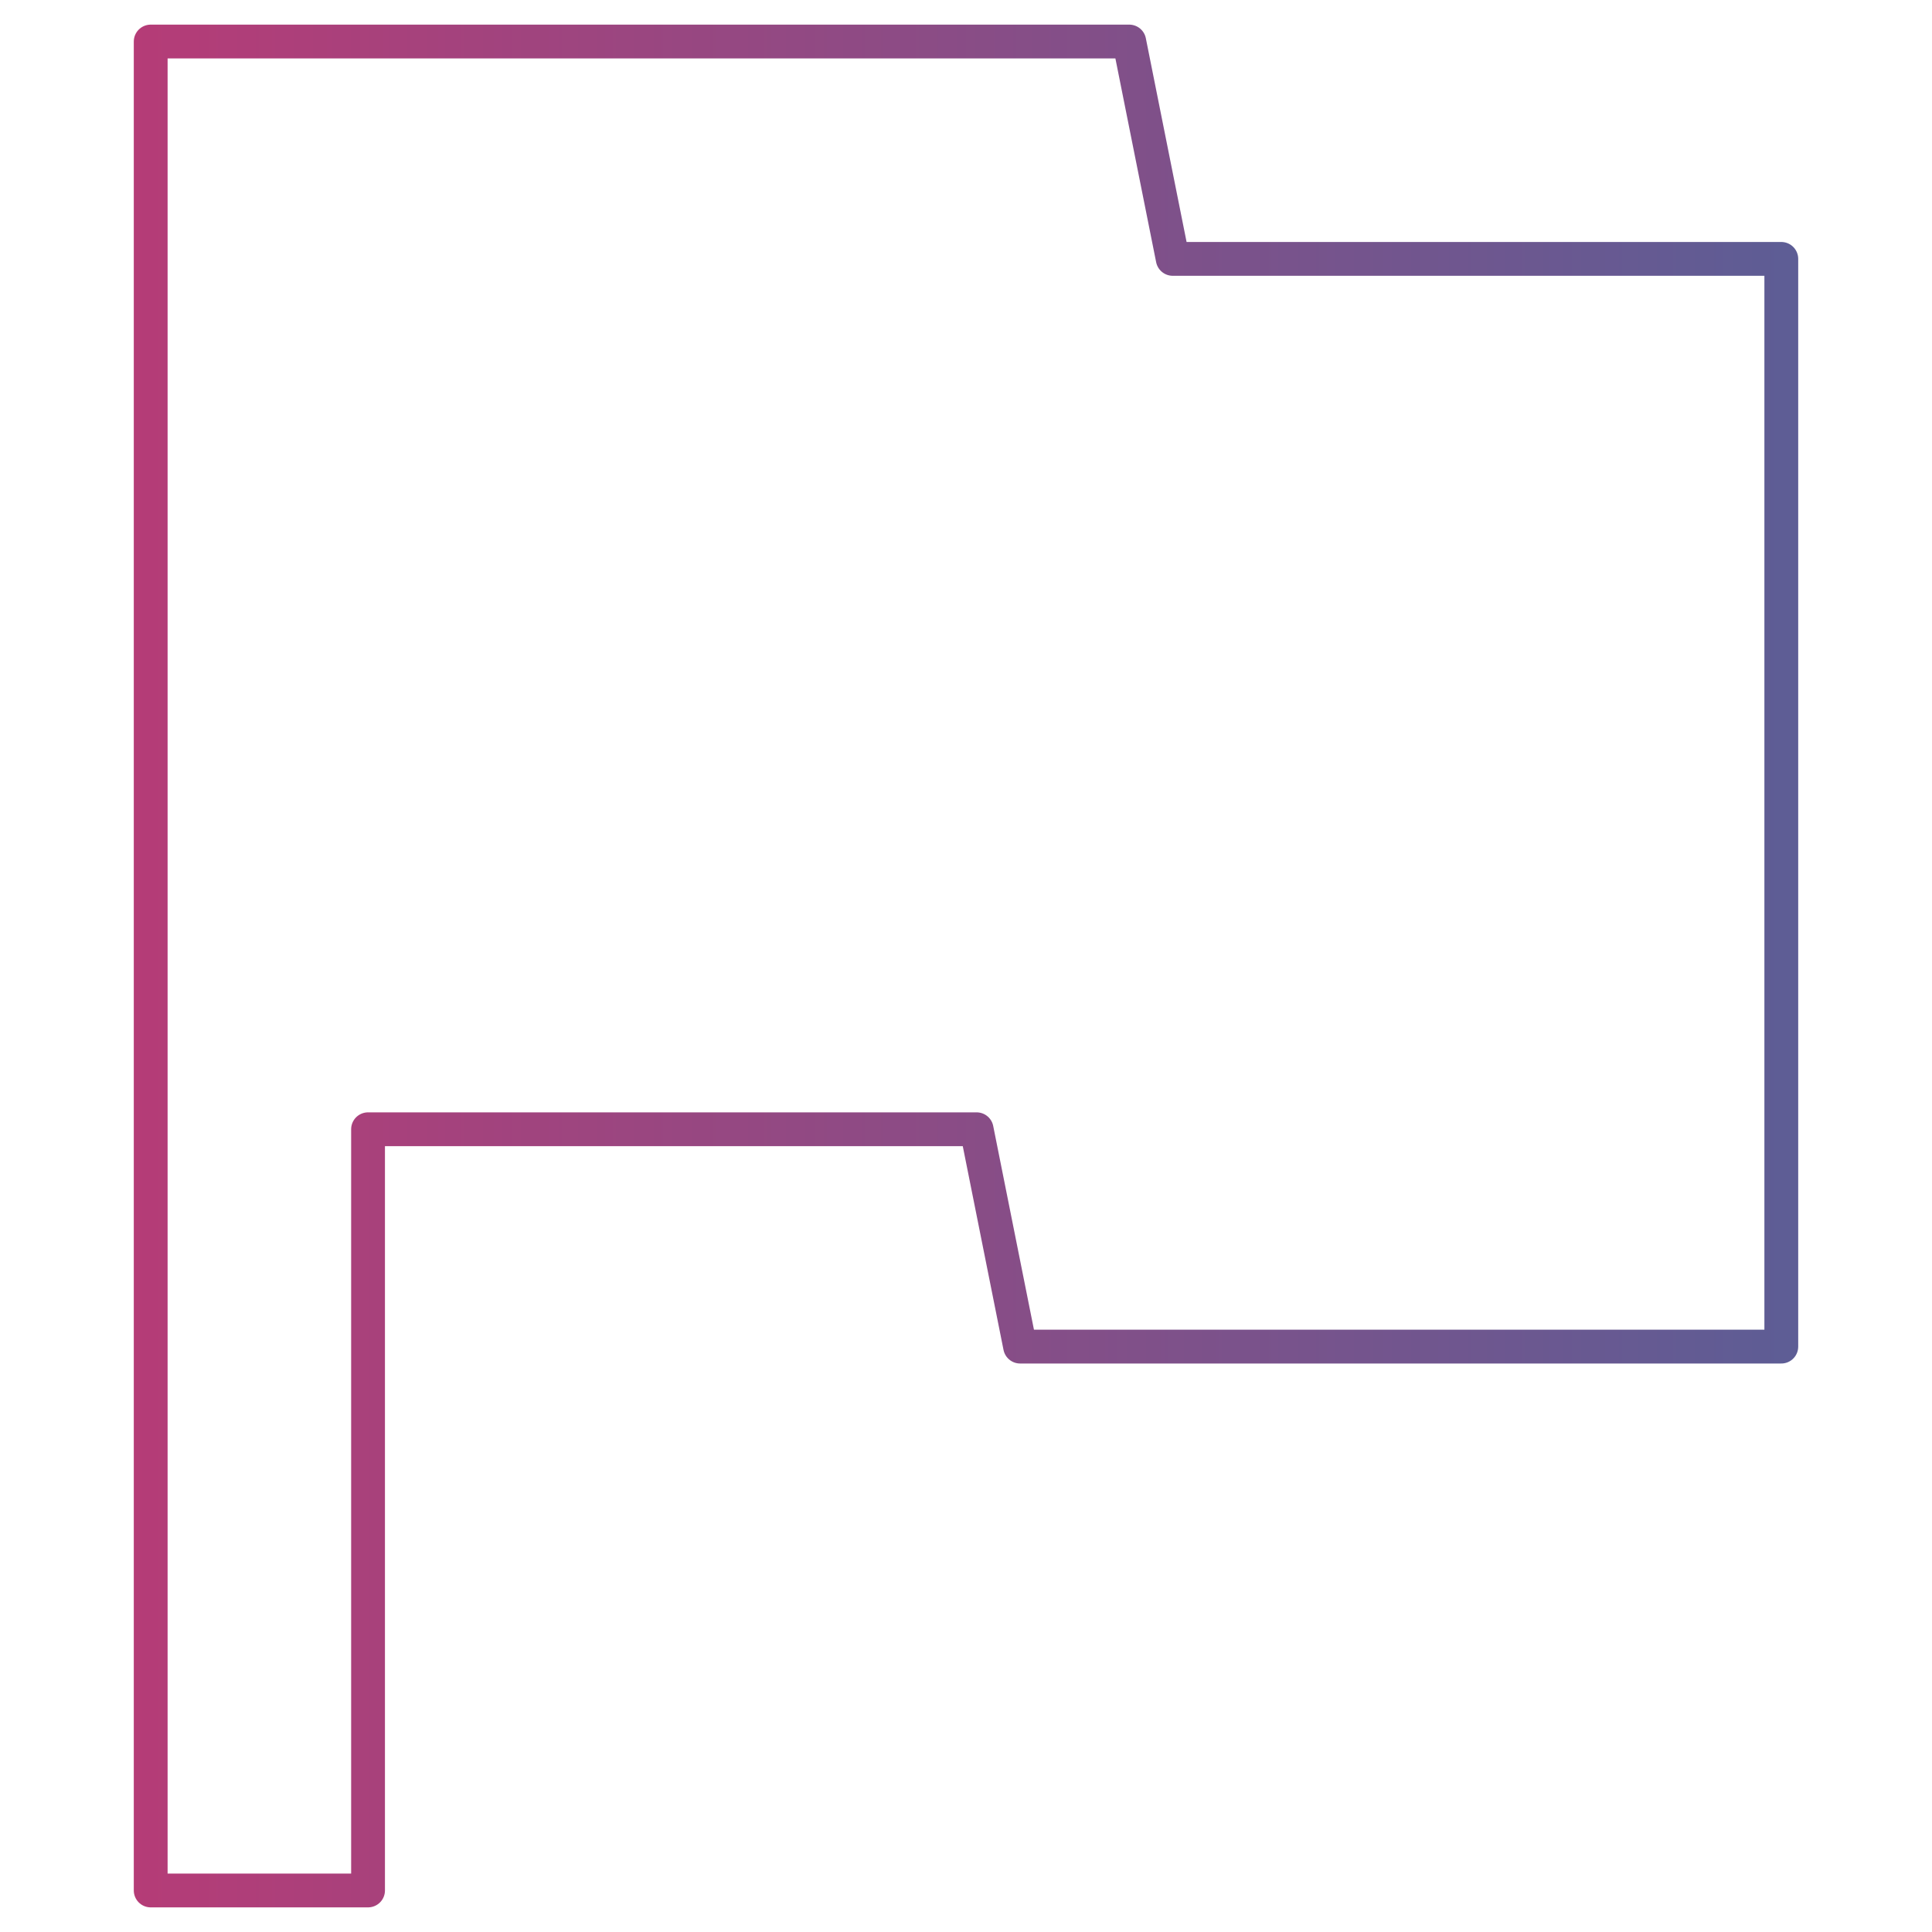 <svg id="Layer_1" data-name="Layer 1" xmlns="http://www.w3.org/2000/svg" xmlns:xlink="http://www.w3.org/1999/xlink" viewBox="0 0 20 20"><defs><style>.cls-1{fill:none;stroke-linecap:round;stroke-linejoin:round;stroke-width:0.35px;stroke:url(#linear-gradient);}</style><linearGradient id="linear-gradient" x1="1.38" y1="10" x2="18.62" y2="10" gradientUnits="userSpaceOnUse"><stop offset="0" stop-color="#b53c77"/><stop offset="1" stop-color="#5d5d95"/></linearGradient></defs><title>icons_gradient line</title><path class="cls-1" d="M12.14,2.68,11.69.43H1.56V19.57H3.81V11.69h6.3l.45,2.25h7.88V2.68Z"/></svg>